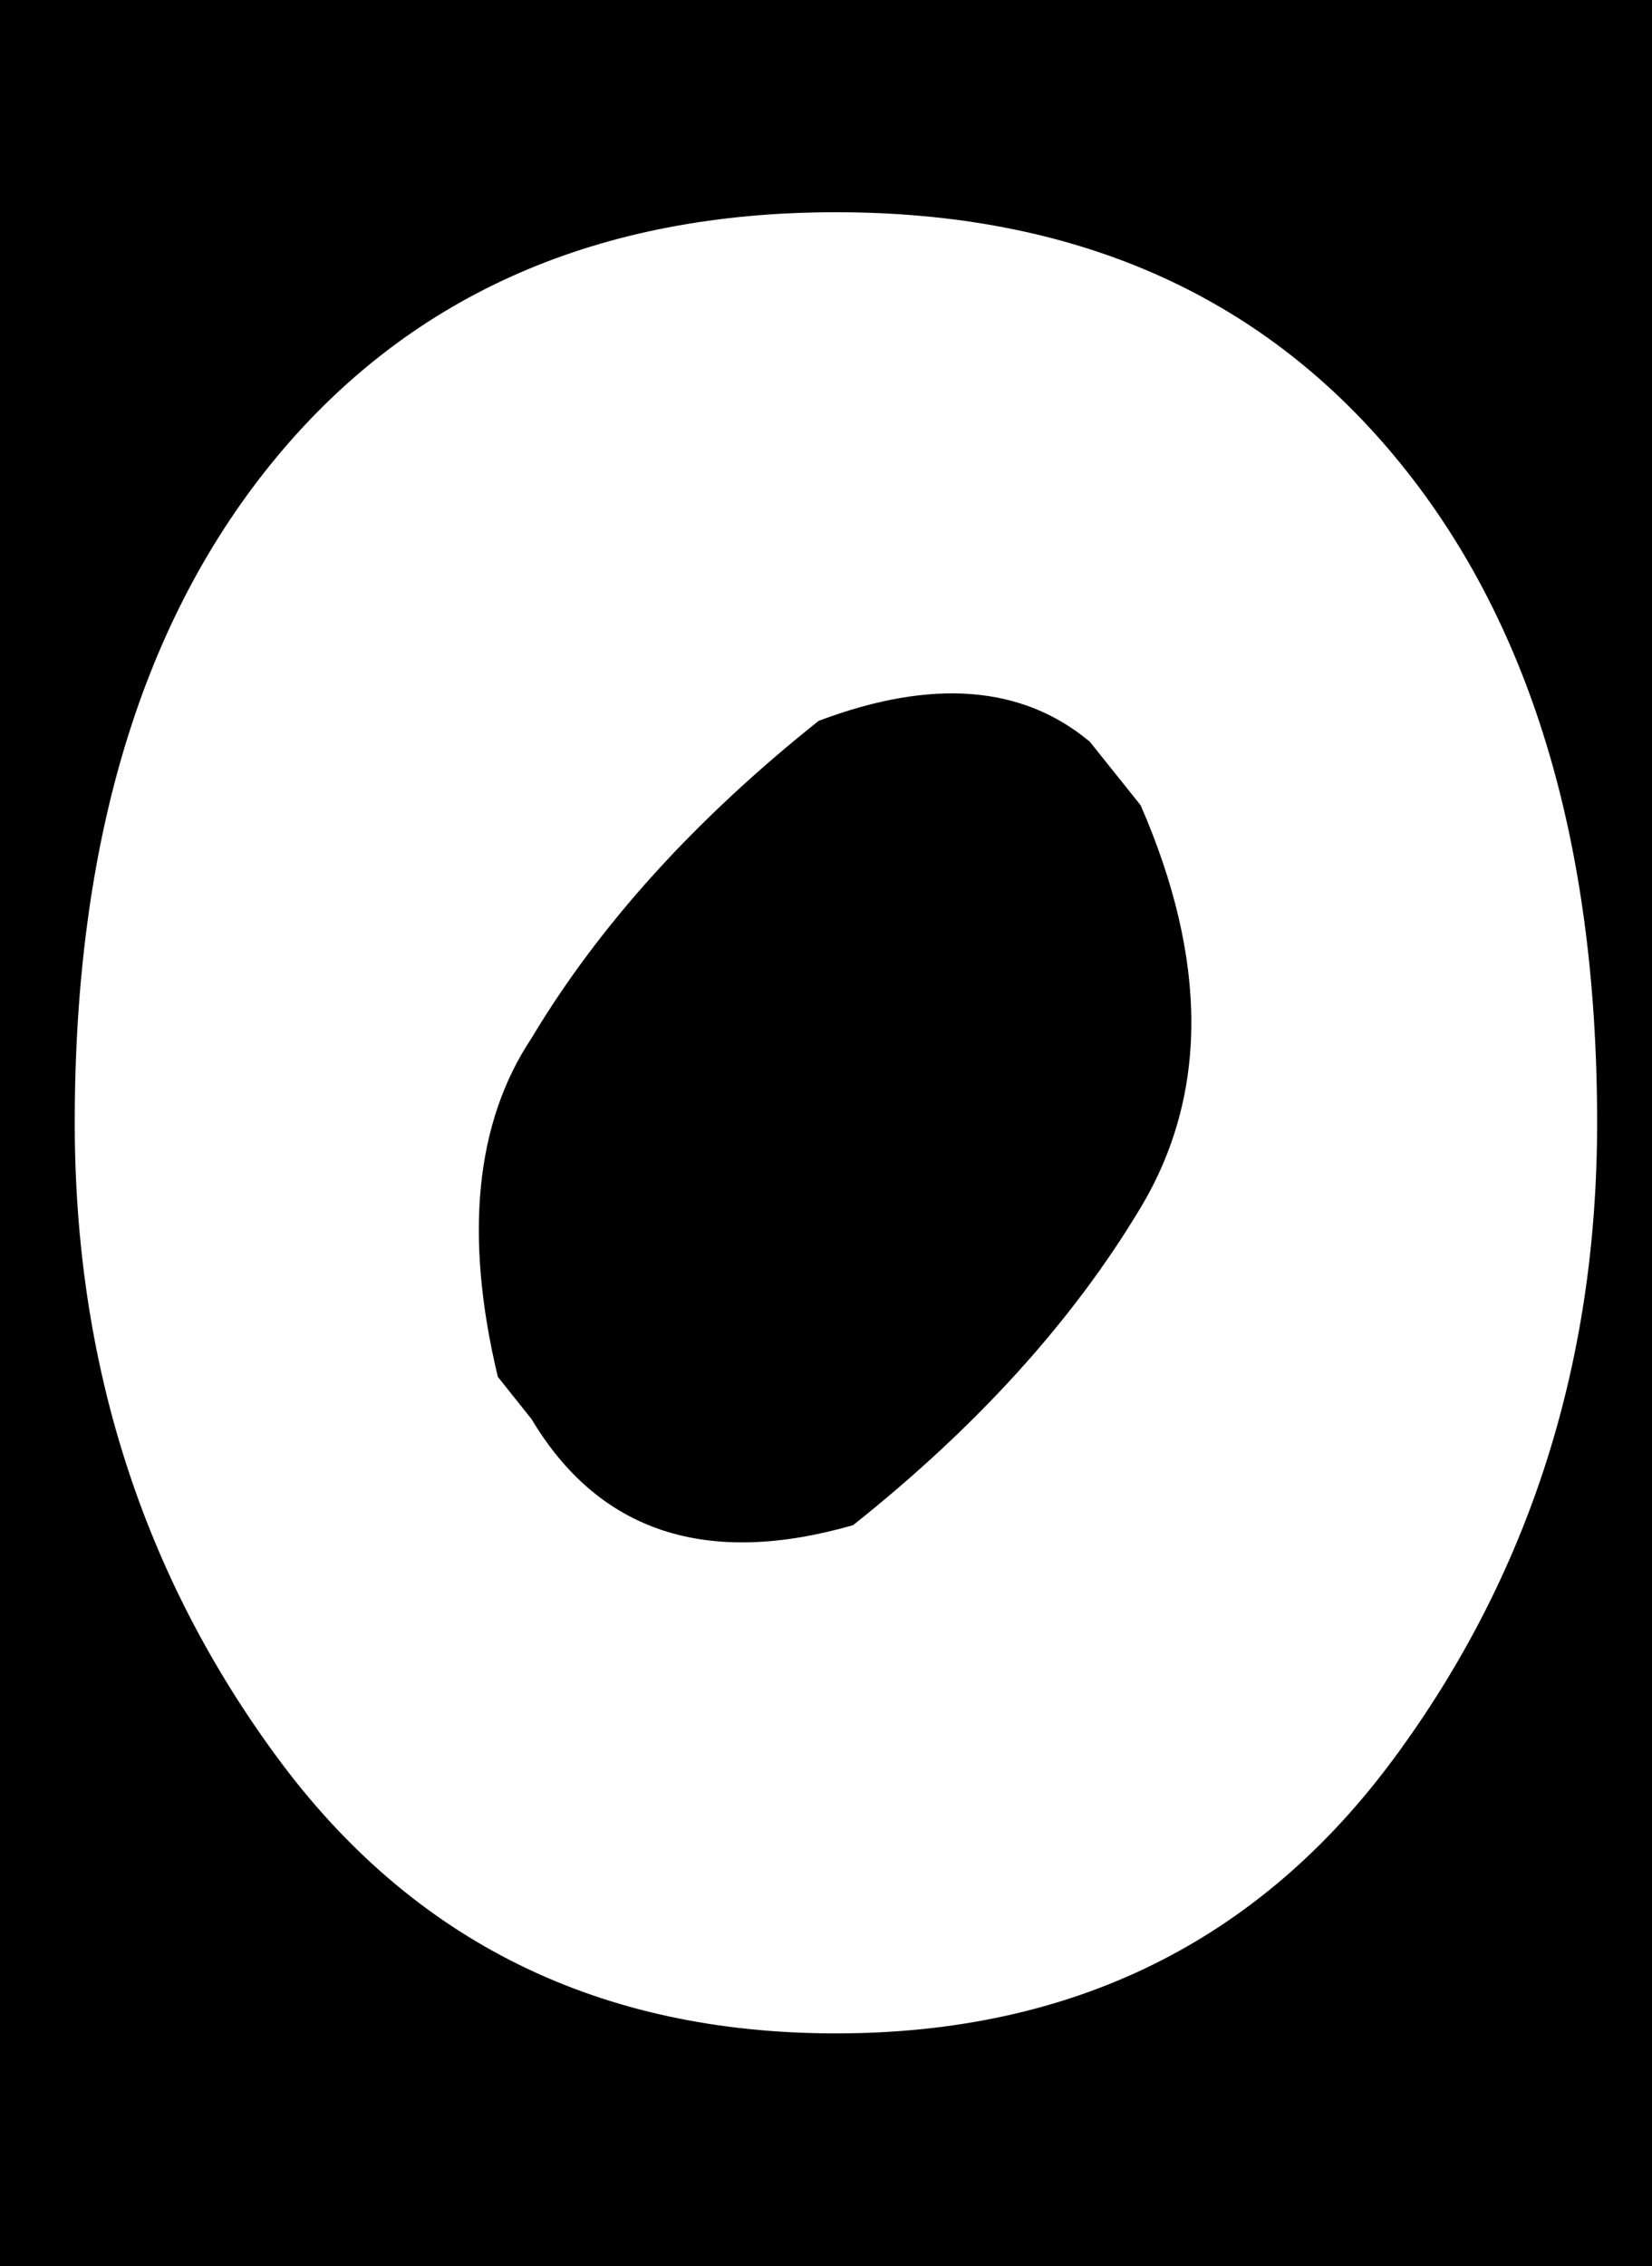 <svg version="1.1" xmlns="http://www.w3.org/2000/svg" xmlns:xlink="http://www.w3.org/1999/xlink" width="8.067" height="11.062" viewBox="0,0,8.067,11.062"><g transform="translate(-235.917,-174.519)"><g data-paper-data="{&quot;isPaintingLayer&quot;:true}" fill-rule="nonzero" stroke="none" stroke-linecap="butt" stroke-linejoin="miter" stroke-miterlimit="10" stroke-dasharray="" stroke-dashoffset="0" style="mix-blend-mode: normal"><path d="M235.917,185.581v-11.062h8.067v11.062z" fill="#000000" stroke-width="0"/><path d="M239.917,178.036c-0.606,0.482 -1.074,0.999 -1.404,1.55c-0.275,0.413 -0.33,0.965 -0.165,1.654l0.165,0.207c0.33,0.551 0.854,0.723 1.57,0.517c0.606,-0.482 1.074,-0.999 1.404,-1.55c0.33,-0.551 0.33,-1.206 0,-1.964l-0.248,-0.31c-0.33,-0.276 -0.771,-0.31 -1.322,-0.103zM236.282,180c0,-1.378 0.33,-2.463 0.991,-3.256c0.661,-0.792 1.57,-1.189 2.726,-1.189c1.157,0 2.065,0.396 2.726,1.189c0.661,0.792 0.991,1.878 0.991,3.256c0,1.171 -0.33,2.205 -0.991,3.101c-0.661,0.896 -1.57,1.344 -2.726,1.344c-1.157,0 -2.065,-0.448 -2.726,-1.344c-0.661,-0.896 -0.991,-1.929 -0.991,-3.101z" fill="#ffffff" stroke-width="0.265"/></g></g></svg>